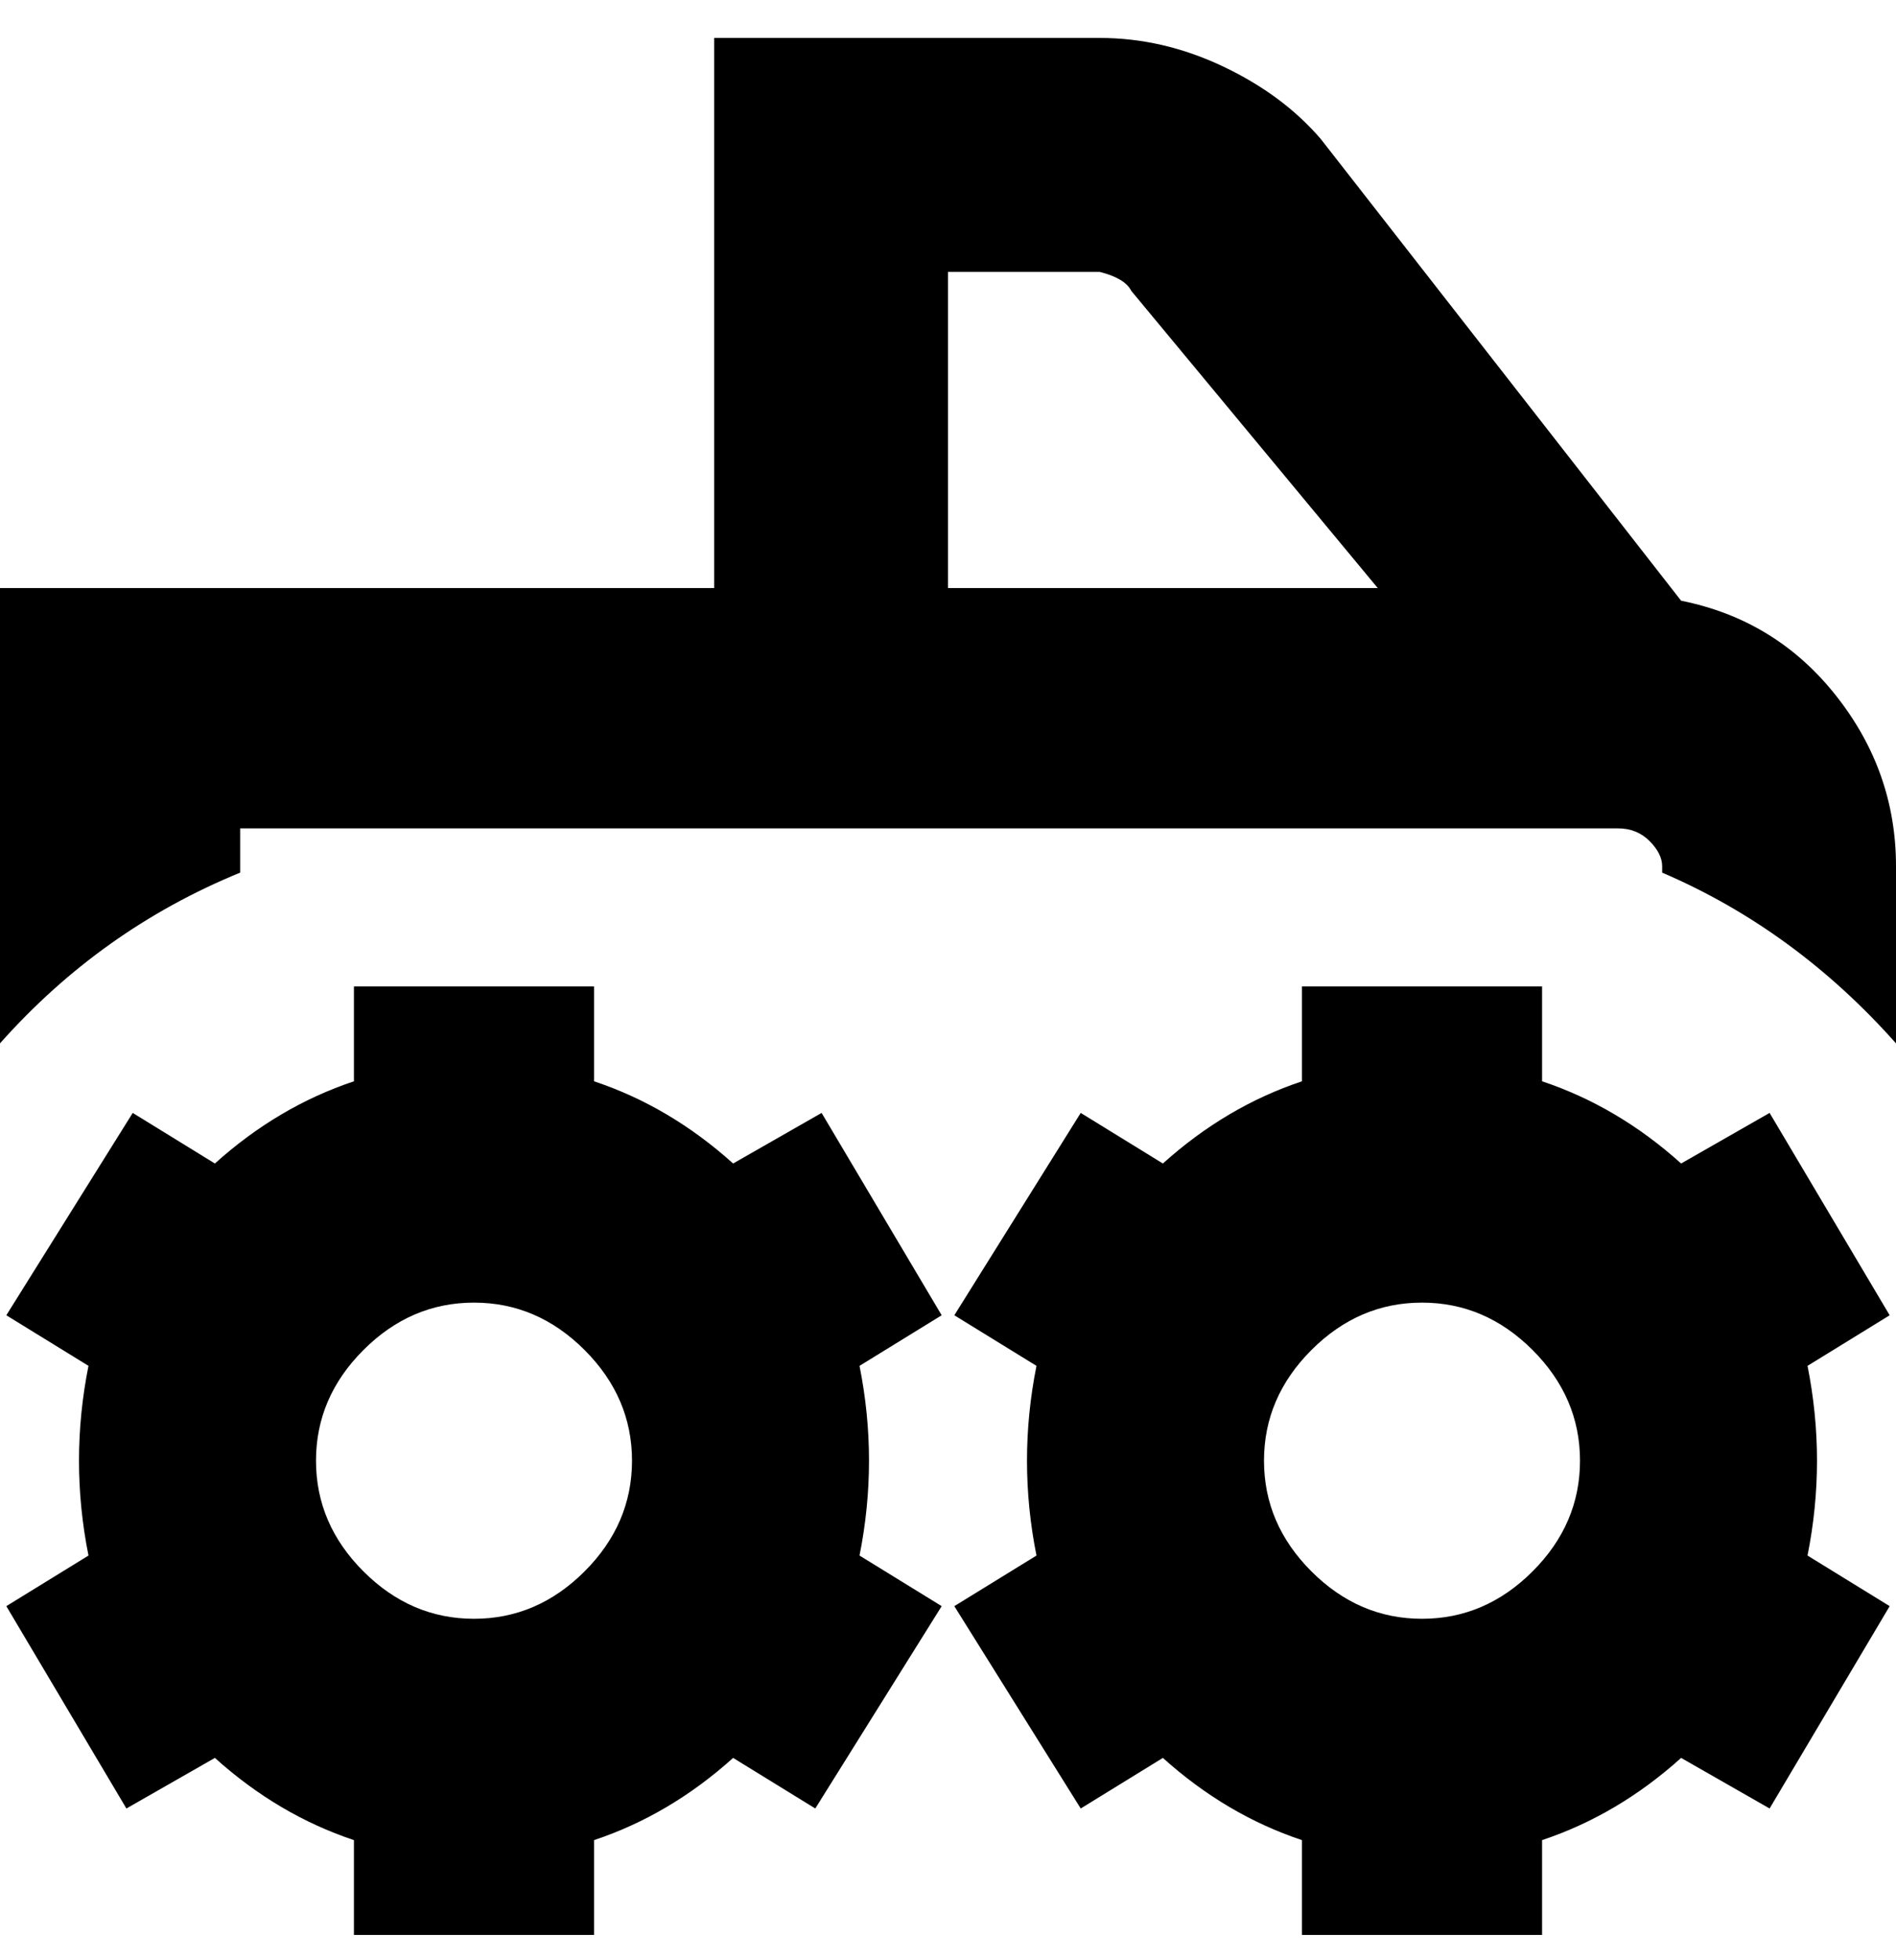 <svg viewBox="0 0 300 310" xmlns="http://www.w3.org/2000/svg"><path d="M130 176l-14 8q-10-9-22-13v-15H56v15q-12 4-22 13l-13-8-20 32 13 8q-3 15 0 30l-13 8 19 32 14-8q10 9 22 13v15h38v-15q12-4 22-13l13 8 20-32-13-8q3-15 0-30l13-8-19-32zm-30 55q0 10-7.5 17.5T75 256q-10 0-17.5-7.5T50 231q0-10 7.5-17.5T75 206q10 0 17.5 7.5T100 231zm180-55l-14 8q-10-9-22-13v-15h-38v15q-12 4-22 13l-13-8-20 32 13 8q-3 15 0 30l-13 8 20 32 13-8q10 9 22 13v15h38v-15q12-4 22-13l14 8 19-32-13-8q3-15 0-30l13-8-19-32zm-30 55q0 10-7.5 17.5T225 256q-10 0-17.5-7.5T200 231q0-10 7.5-17.5T225 206q10 0 17.5 7.5T250 231zm16-136l-57-73q-6-7-15.5-11.5T174 6h-61v87H0v72q16-18 38-27v-7h218q3 0 5 2t2 4v1q21 9 37 27v-28q0-15-9.5-27T266 95zm-116-2V43h24q4 1 5 3l39 47h-68z"/></svg>